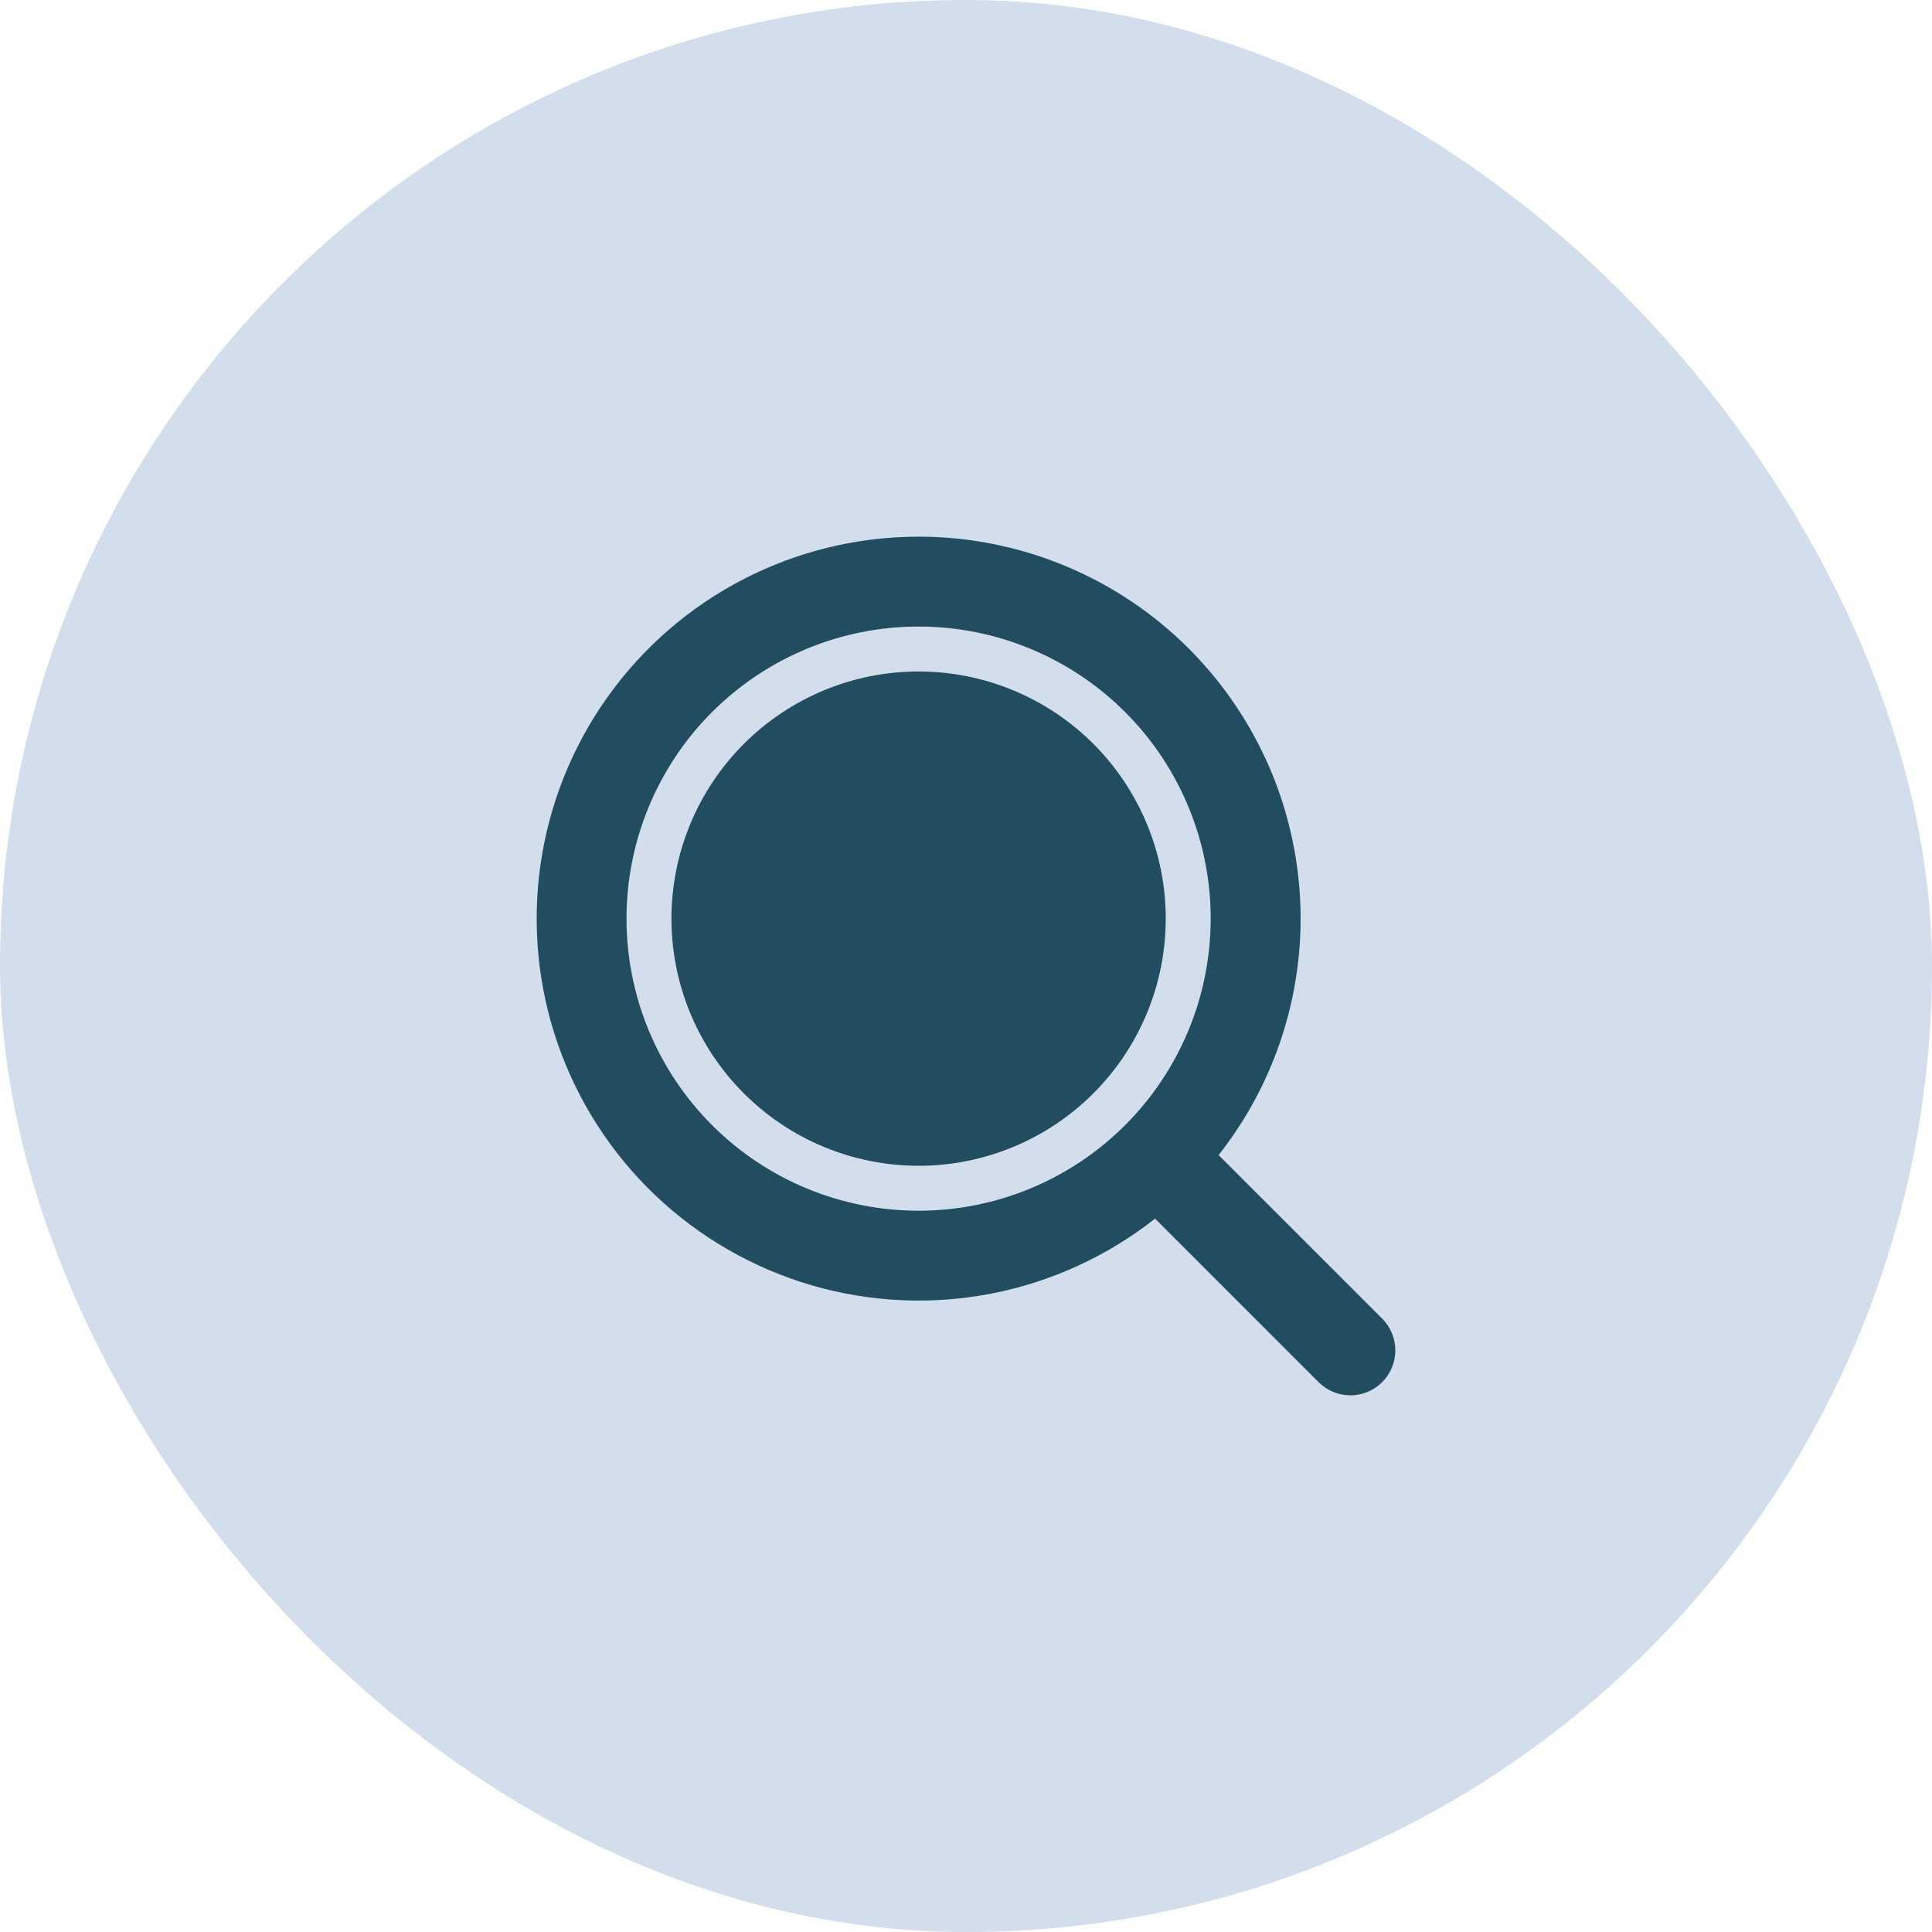 <svg width="54" height="54" viewBox="0 0 54 54" fill="none" xmlns="http://www.w3.org/2000/svg">
<rect width="54" height="54" rx="27" fill="#D3DEEC"/>
<path d="M25.675 15C27.68 15 29.644 15.564 31.343 16.628C33.042 17.692 34.407 19.213 35.282 21.016C36.157 22.82 36.506 24.833 36.29 26.826C36.074 28.819 35.301 30.71 34.06 32.285L38.647 36.871C38.876 37.108 39.003 37.426 39 37.755C38.997 38.084 38.865 38.399 38.632 38.632C38.399 38.865 38.084 38.997 37.755 39C37.426 39.003 37.108 38.876 36.871 38.647L32.284 34.061C30.947 35.114 29.378 35.833 27.706 36.157C26.035 36.48 24.31 36.4 22.677 35.922C21.043 35.443 19.547 34.581 18.314 33.407C17.081 32.233 16.147 30.782 15.589 29.173C15.031 27.565 14.867 25.846 15.108 24.161C15.35 22.476 15.991 20.873 16.978 19.486C17.965 18.099 19.269 16.968 20.782 16.188C22.295 15.407 23.973 15 25.675 15ZM25.675 17.512C23.51 17.512 21.433 18.372 19.902 19.903C18.371 21.434 17.511 23.511 17.511 25.676C17.511 27.841 18.371 29.917 19.902 31.448C21.433 32.98 23.51 33.84 25.675 33.84C27.84 33.84 29.917 32.98 31.448 31.448C32.979 29.917 33.839 27.841 33.839 25.676C33.839 23.511 32.979 21.434 31.448 19.903C29.917 18.372 27.84 17.512 25.675 17.512ZM25.675 18.768C27.507 18.768 29.265 19.496 30.56 20.791C31.855 22.087 32.583 23.844 32.583 25.676C32.583 27.508 31.855 29.265 30.56 30.56C29.265 31.856 27.507 32.584 25.675 32.584C23.843 32.584 22.086 31.856 20.791 30.56C19.495 29.265 18.767 27.508 18.767 25.676C18.767 23.844 19.495 22.087 20.791 20.791C22.086 19.496 23.843 18.768 25.675 18.768Z" fill="#224D60"/>
</svg>
